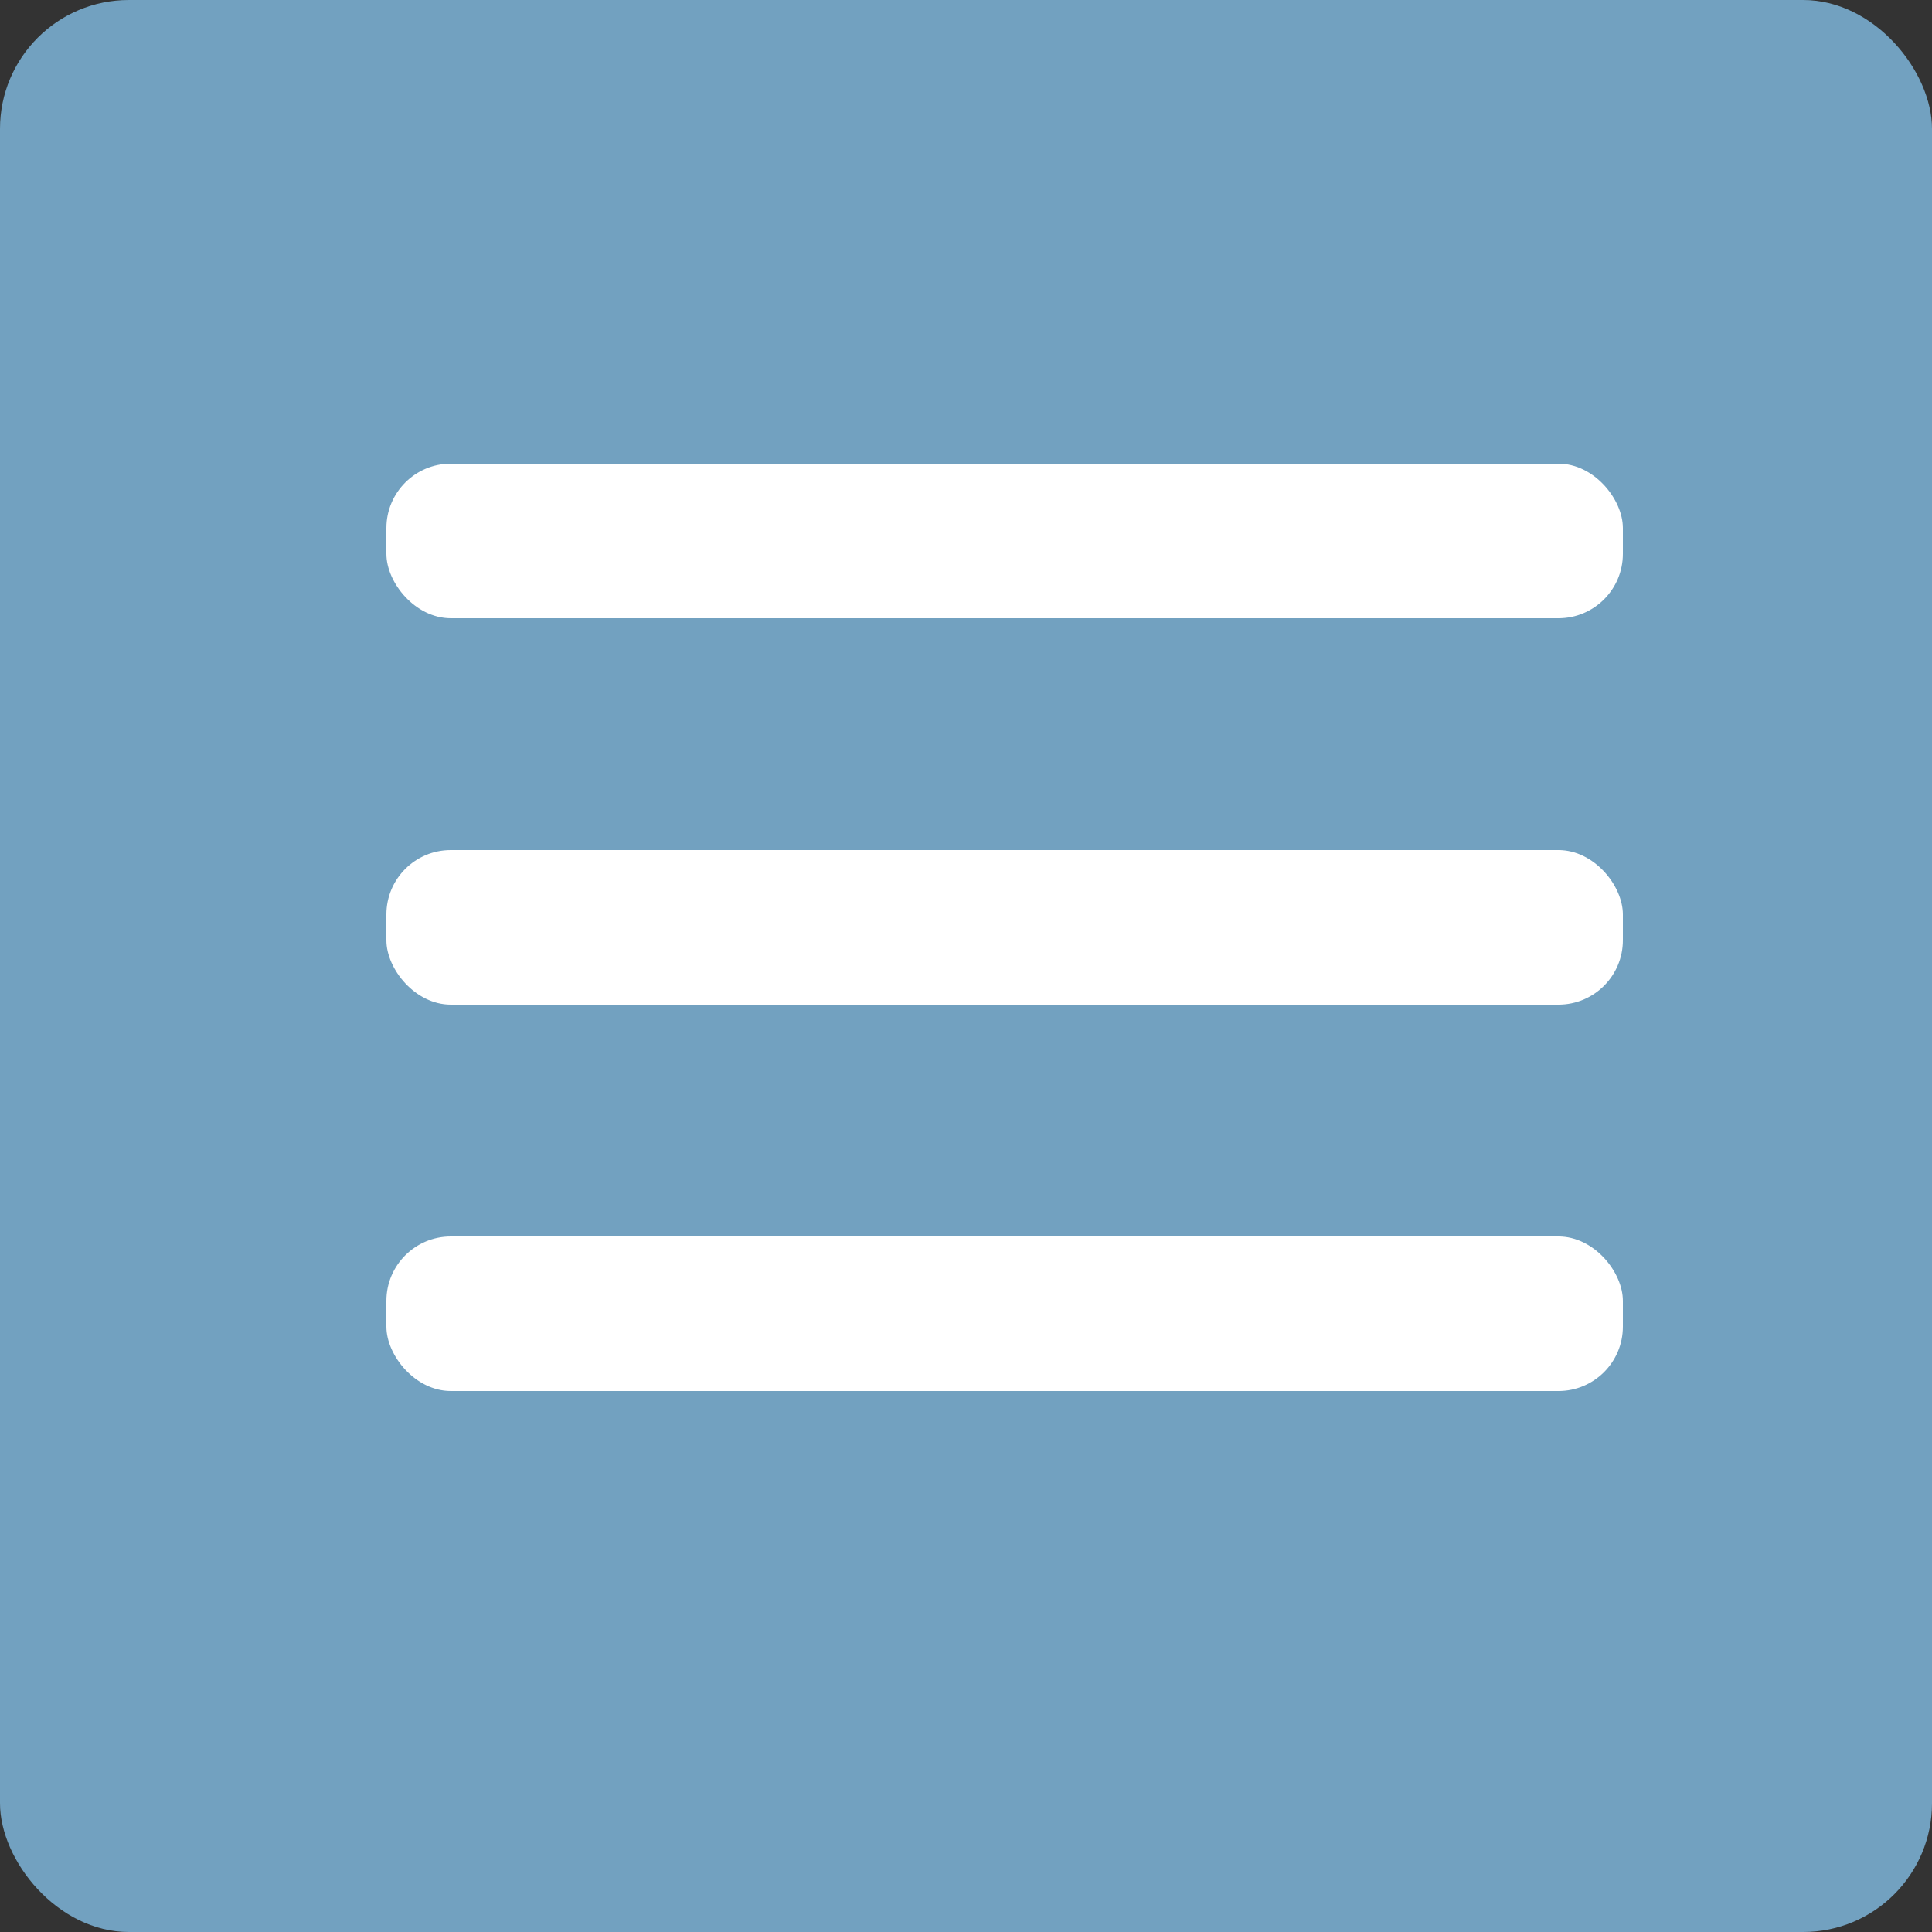 <svg width="30" height="30" viewBox="0 0 30 30" fill="none" xmlns="http://www.w3.org/2000/svg">
<rect x="0" y="0" width="30" height="30" fill="#333333" stroke="none"/>
<rect width="30" height="30" rx="2" fill="#72A1C0"/>
<rect x="6" y="7.2" width="19.2" height="2.4" rx="1" fill="white"/>
<rect x="6" y="13.2" width="19.2" height="2.4" rx="1" fill="white"/>
<rect x="6" y="19.2" width="19.2" height="2.4" rx="1" fill="white"/>
</svg>
